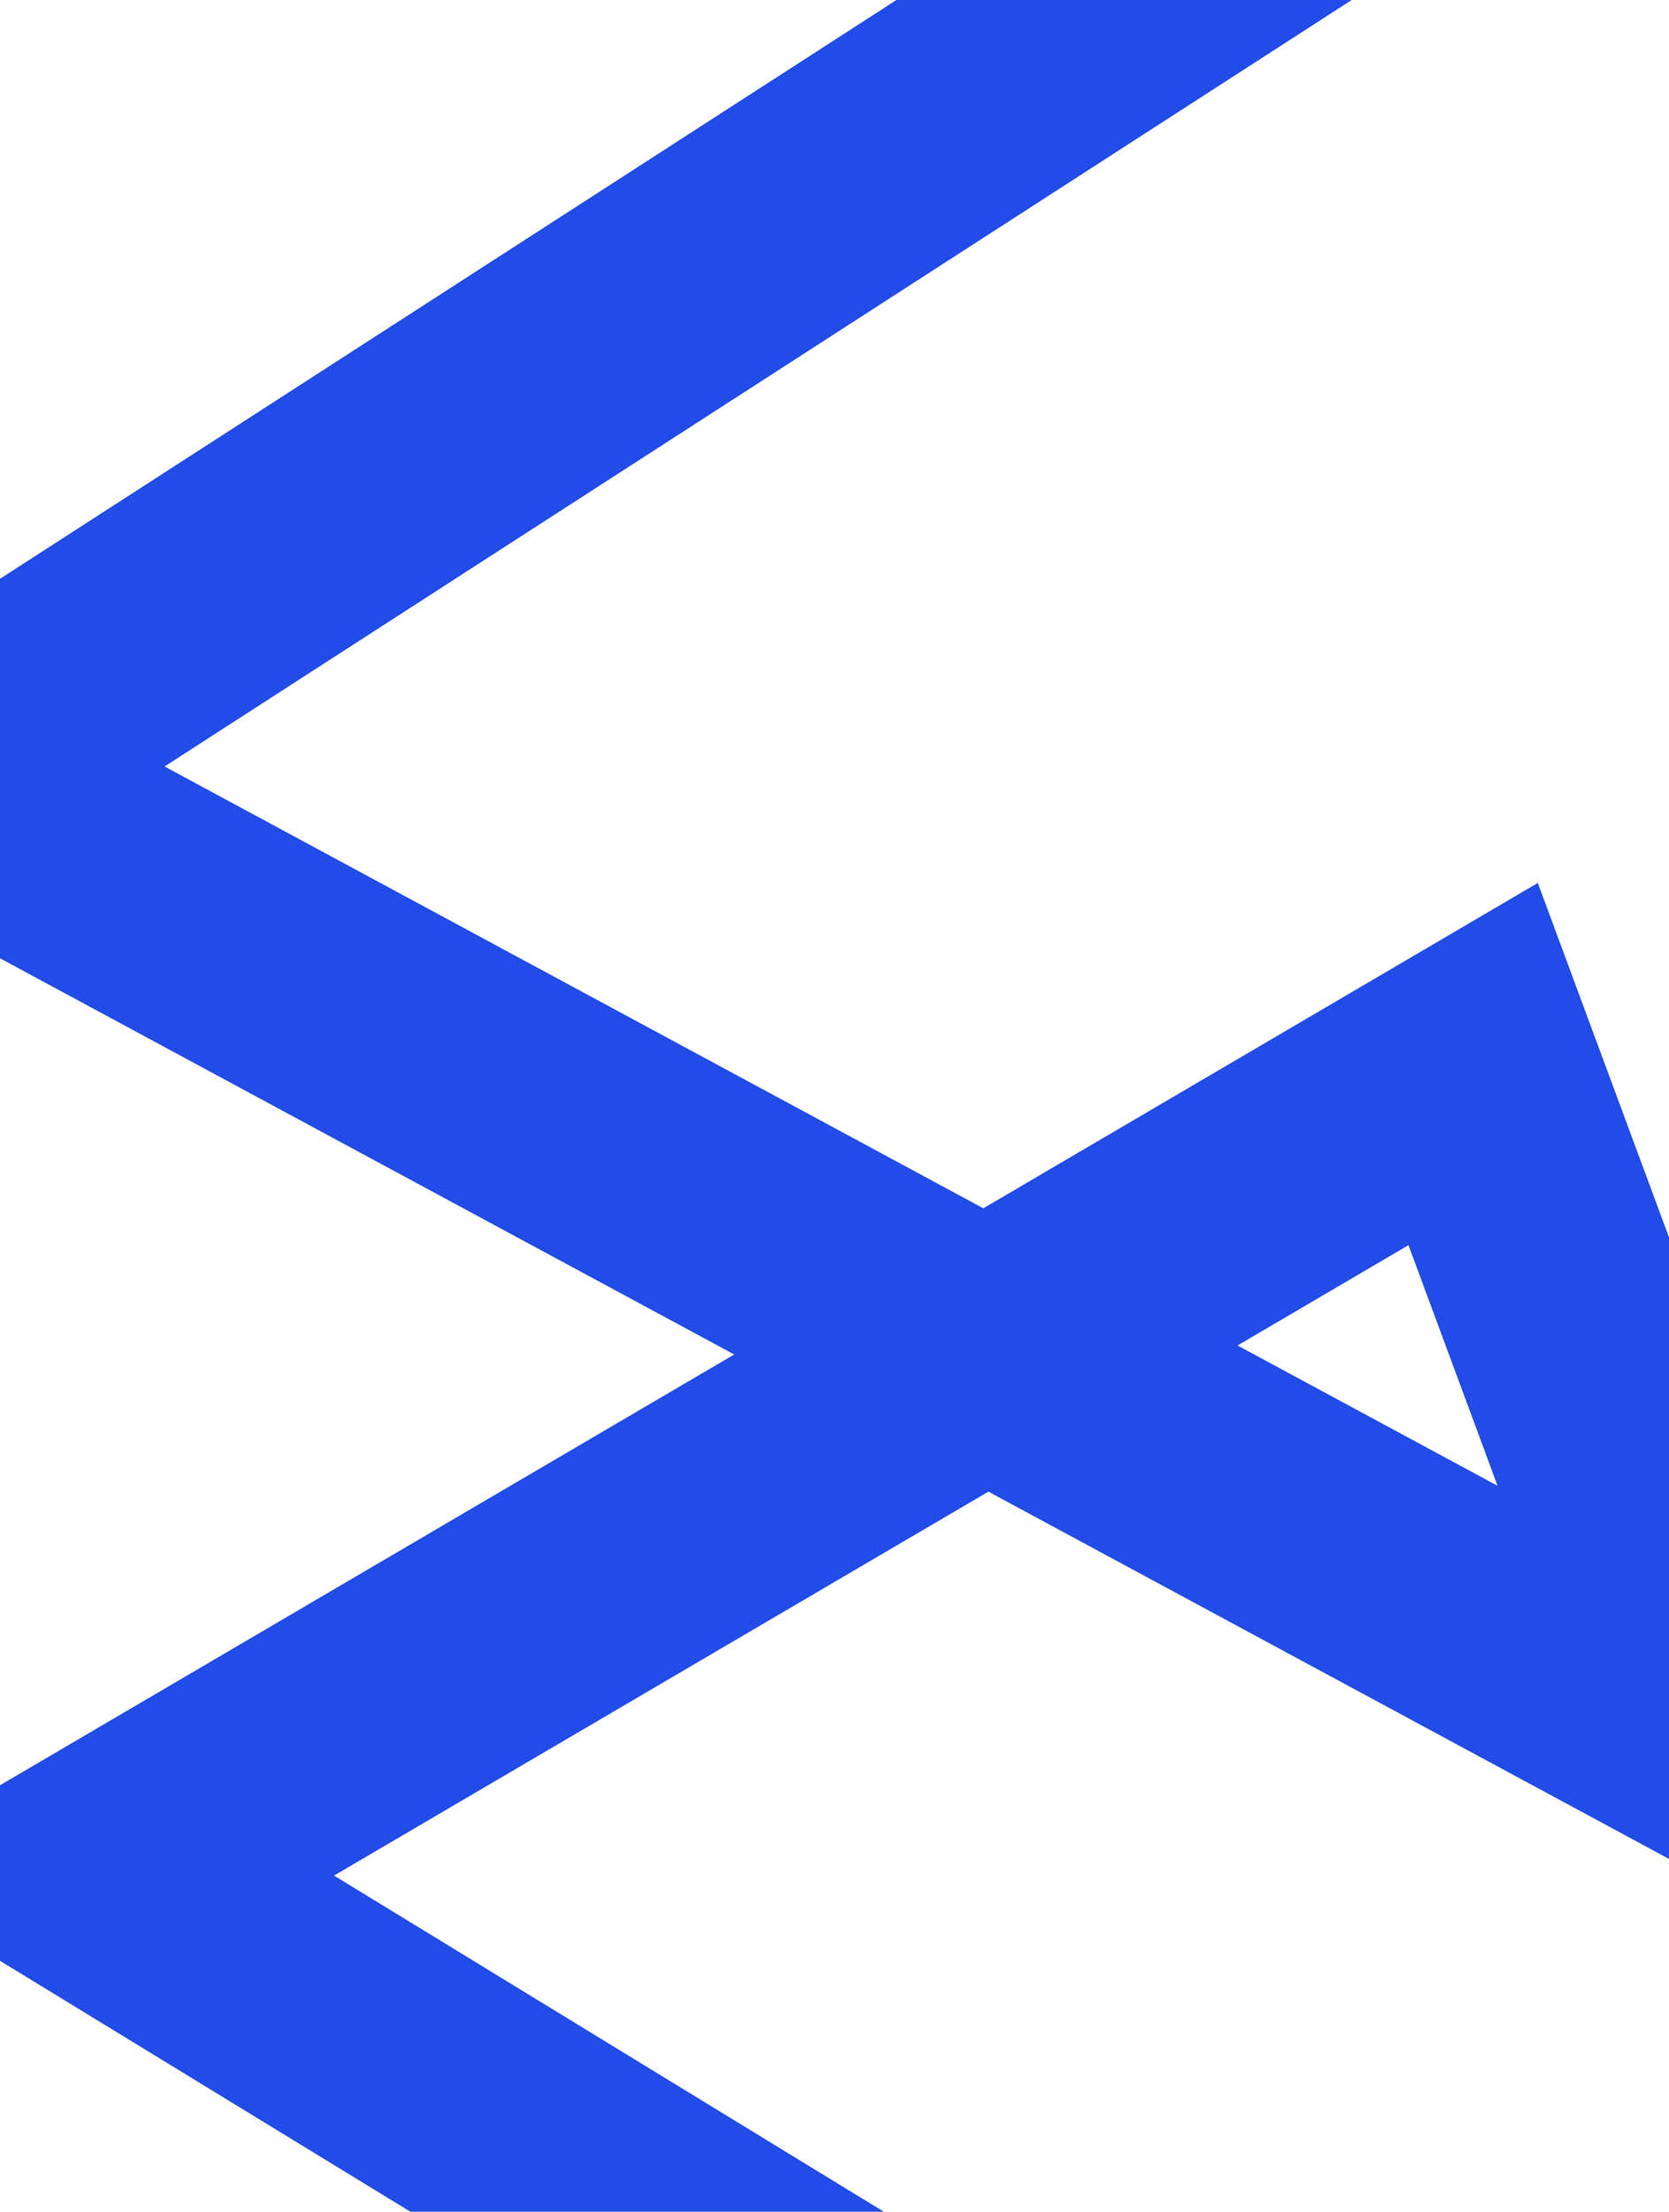 <svg width="563" height="746" viewBox="0 0 563 746" fill="none" xmlns="http://www.w3.org/2000/svg">
<path fill-rule="evenodd" clip-rule="evenodd" d="M55.518 258.528L519.543 -41.045L474.321 -111L-108 264.945L247.666 456.853L-49.419 631.147L403.424 908L446.914 836.957L112.683 632.619L333.414 503.12L660 679.337L518.745 297.815L331.703 407.55L55.518 258.528ZM417.451 453.817L505.168 501.146L475.118 419.984L417.451 453.817Z" fill="#214CE7"/>
</svg>
